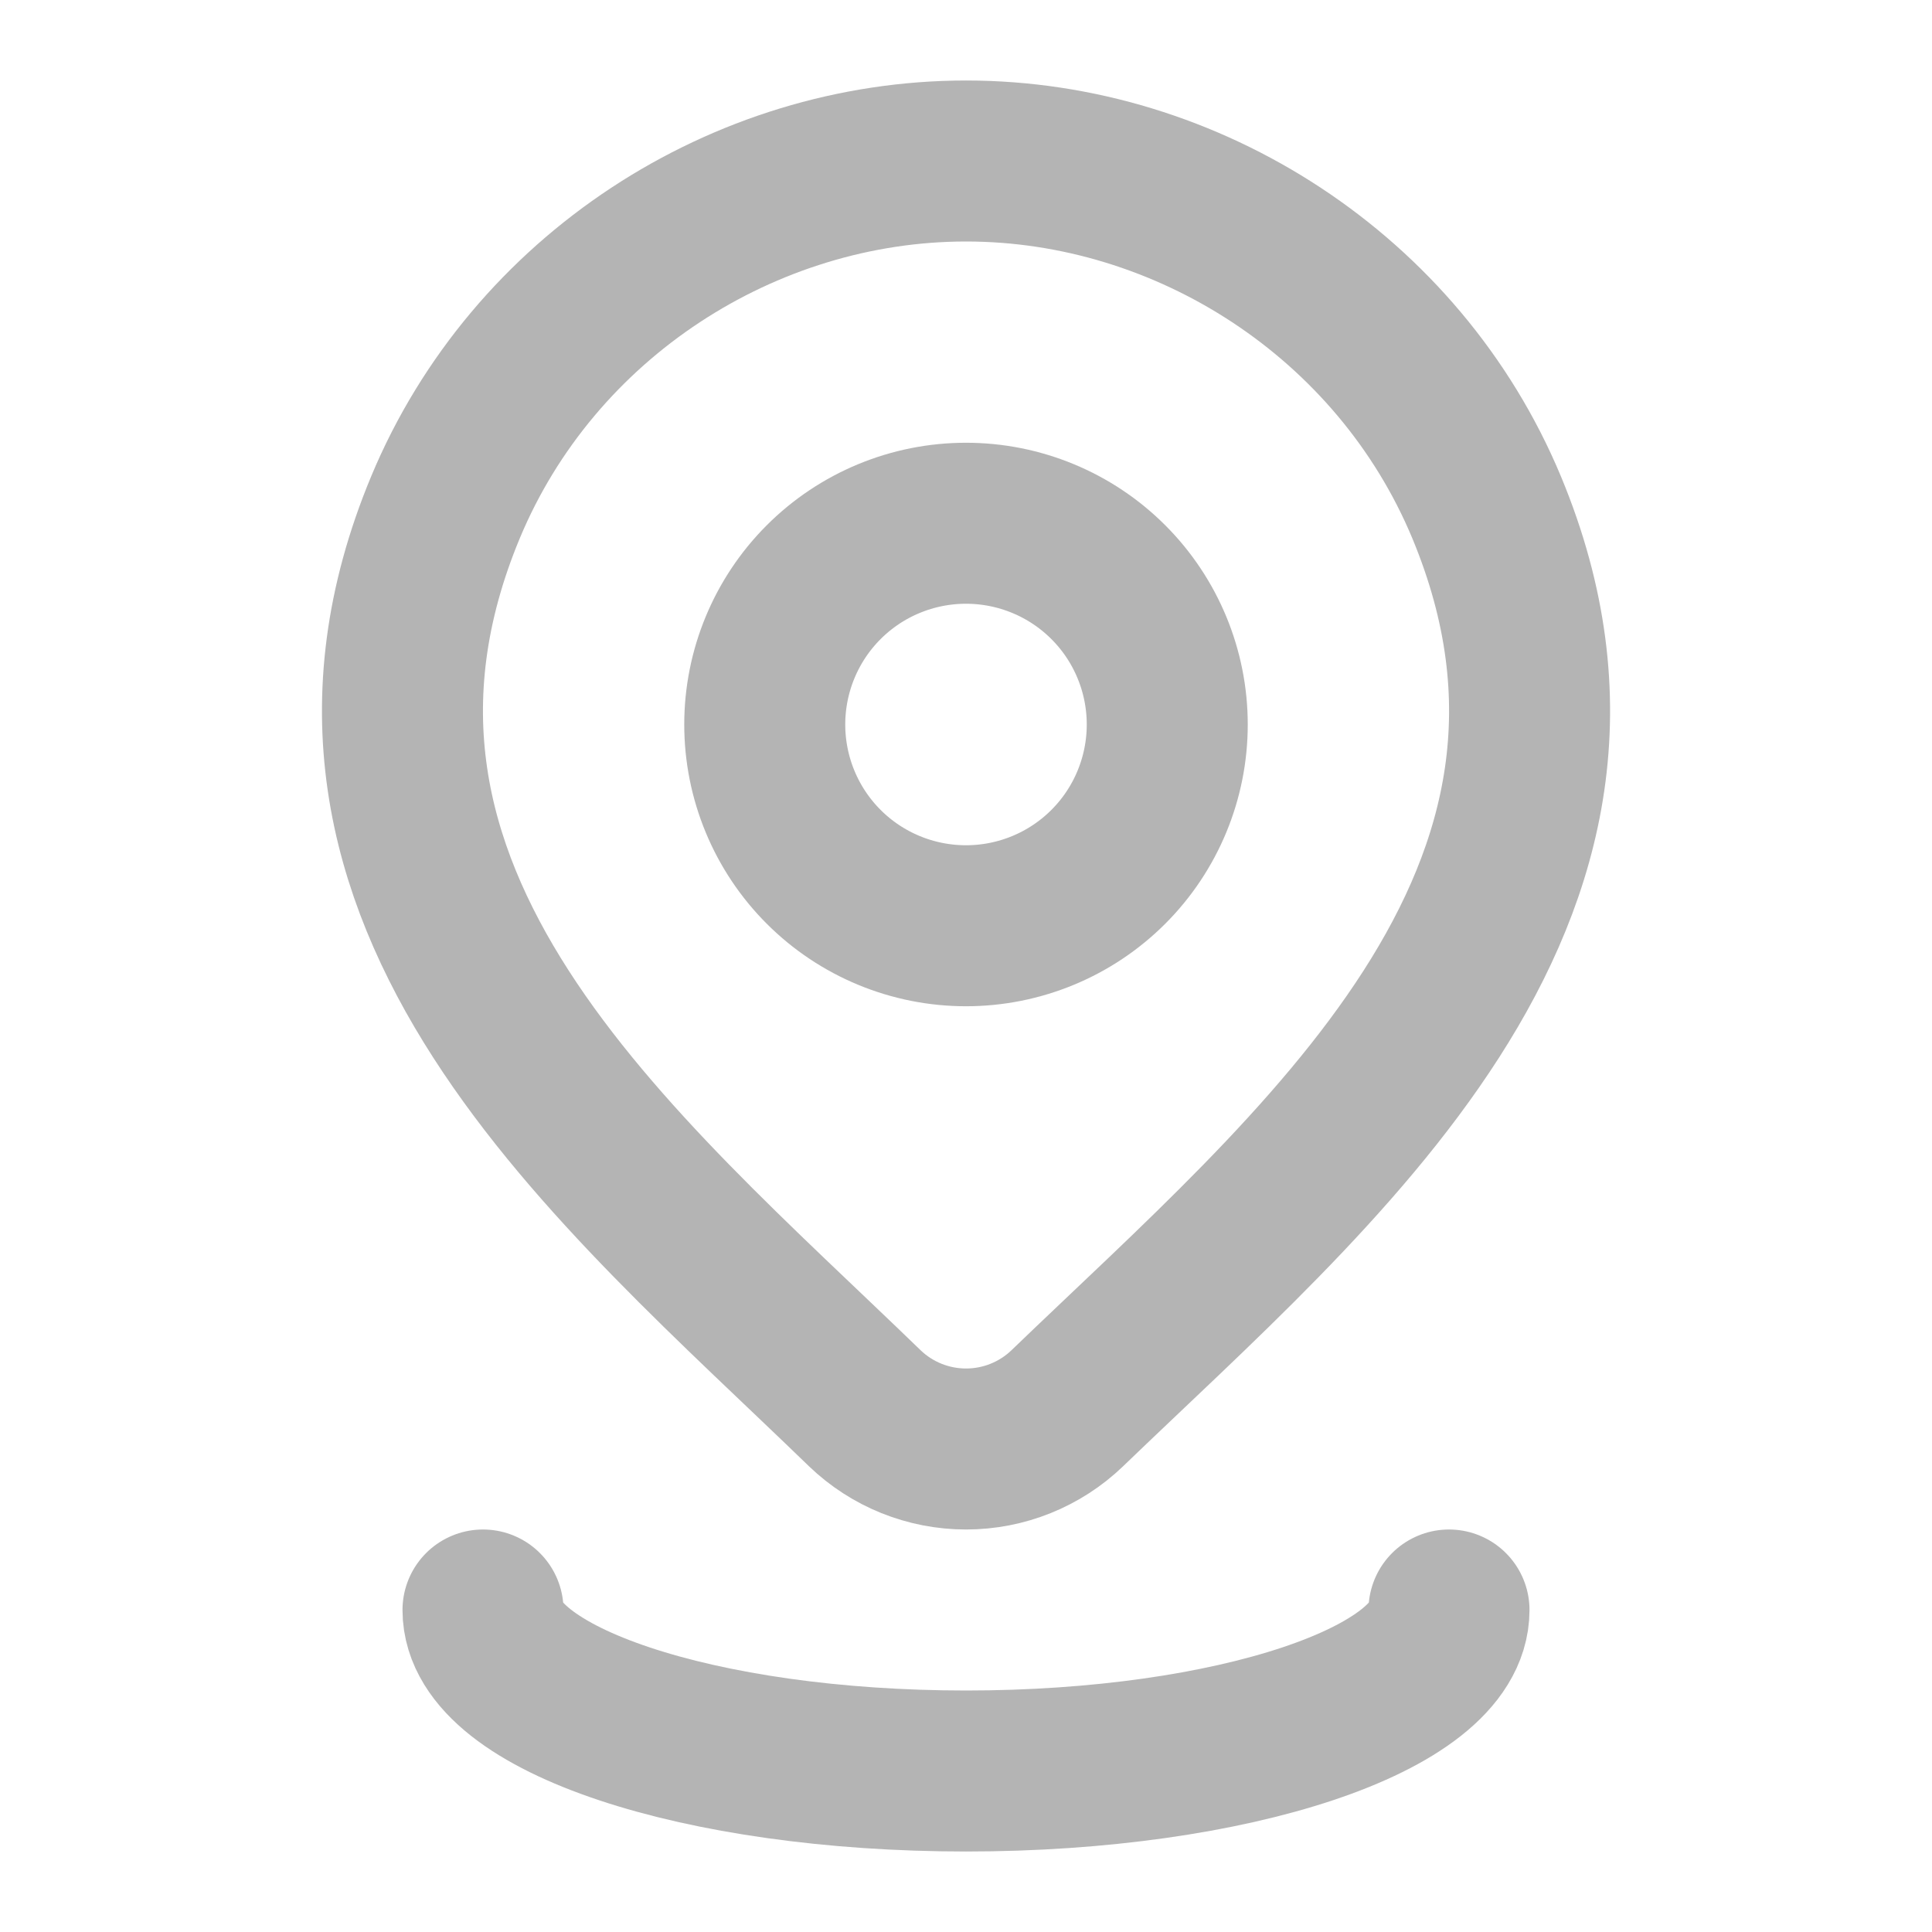 <svg width="24" height="24" viewBox="0 0 24 24" fill="none" xmlns="http://www.w3.org/2000/svg">
<path d="M14.5 9C14.5 9.663 14.237 10.299 13.768 10.768C13.299 11.237 12.663 11.5 12 11.5C11.337 11.5 10.701 11.237 10.232 10.768C9.763 10.299 9.5 9.663 9.5 9C9.5 8.337 9.763 7.701 10.232 7.232C10.701 6.763 11.337 6.5 12 6.5C12.663 6.5 13.299 6.763 13.768 7.232C14.237 7.701 14.5 8.337 14.5 9Z" stroke="#B4B4B4" stroke-width="2" stroke-linecap="round" stroke-linejoin="round"/>
<path d="M18 20C18 21.105 15.315 22 12.001 22C8.686 22 6 21.105 6 20M13.258 17.494C12.92 17.819 12.469 18 12.001 18C11.532 18 11.081 17.819 10.743 17.494C7.654 14.501 3.515 11.158 5.533 6.304C6.626 3.679 9.246 2 12.001 2C14.755 2 17.375 3.68 18.468 6.304C20.483 11.151 16.355 14.511 13.258 17.494Z" stroke="#B4B4B4" stroke-width="2" stroke-linecap="round" stroke-linejoin="round"/>
</svg>
